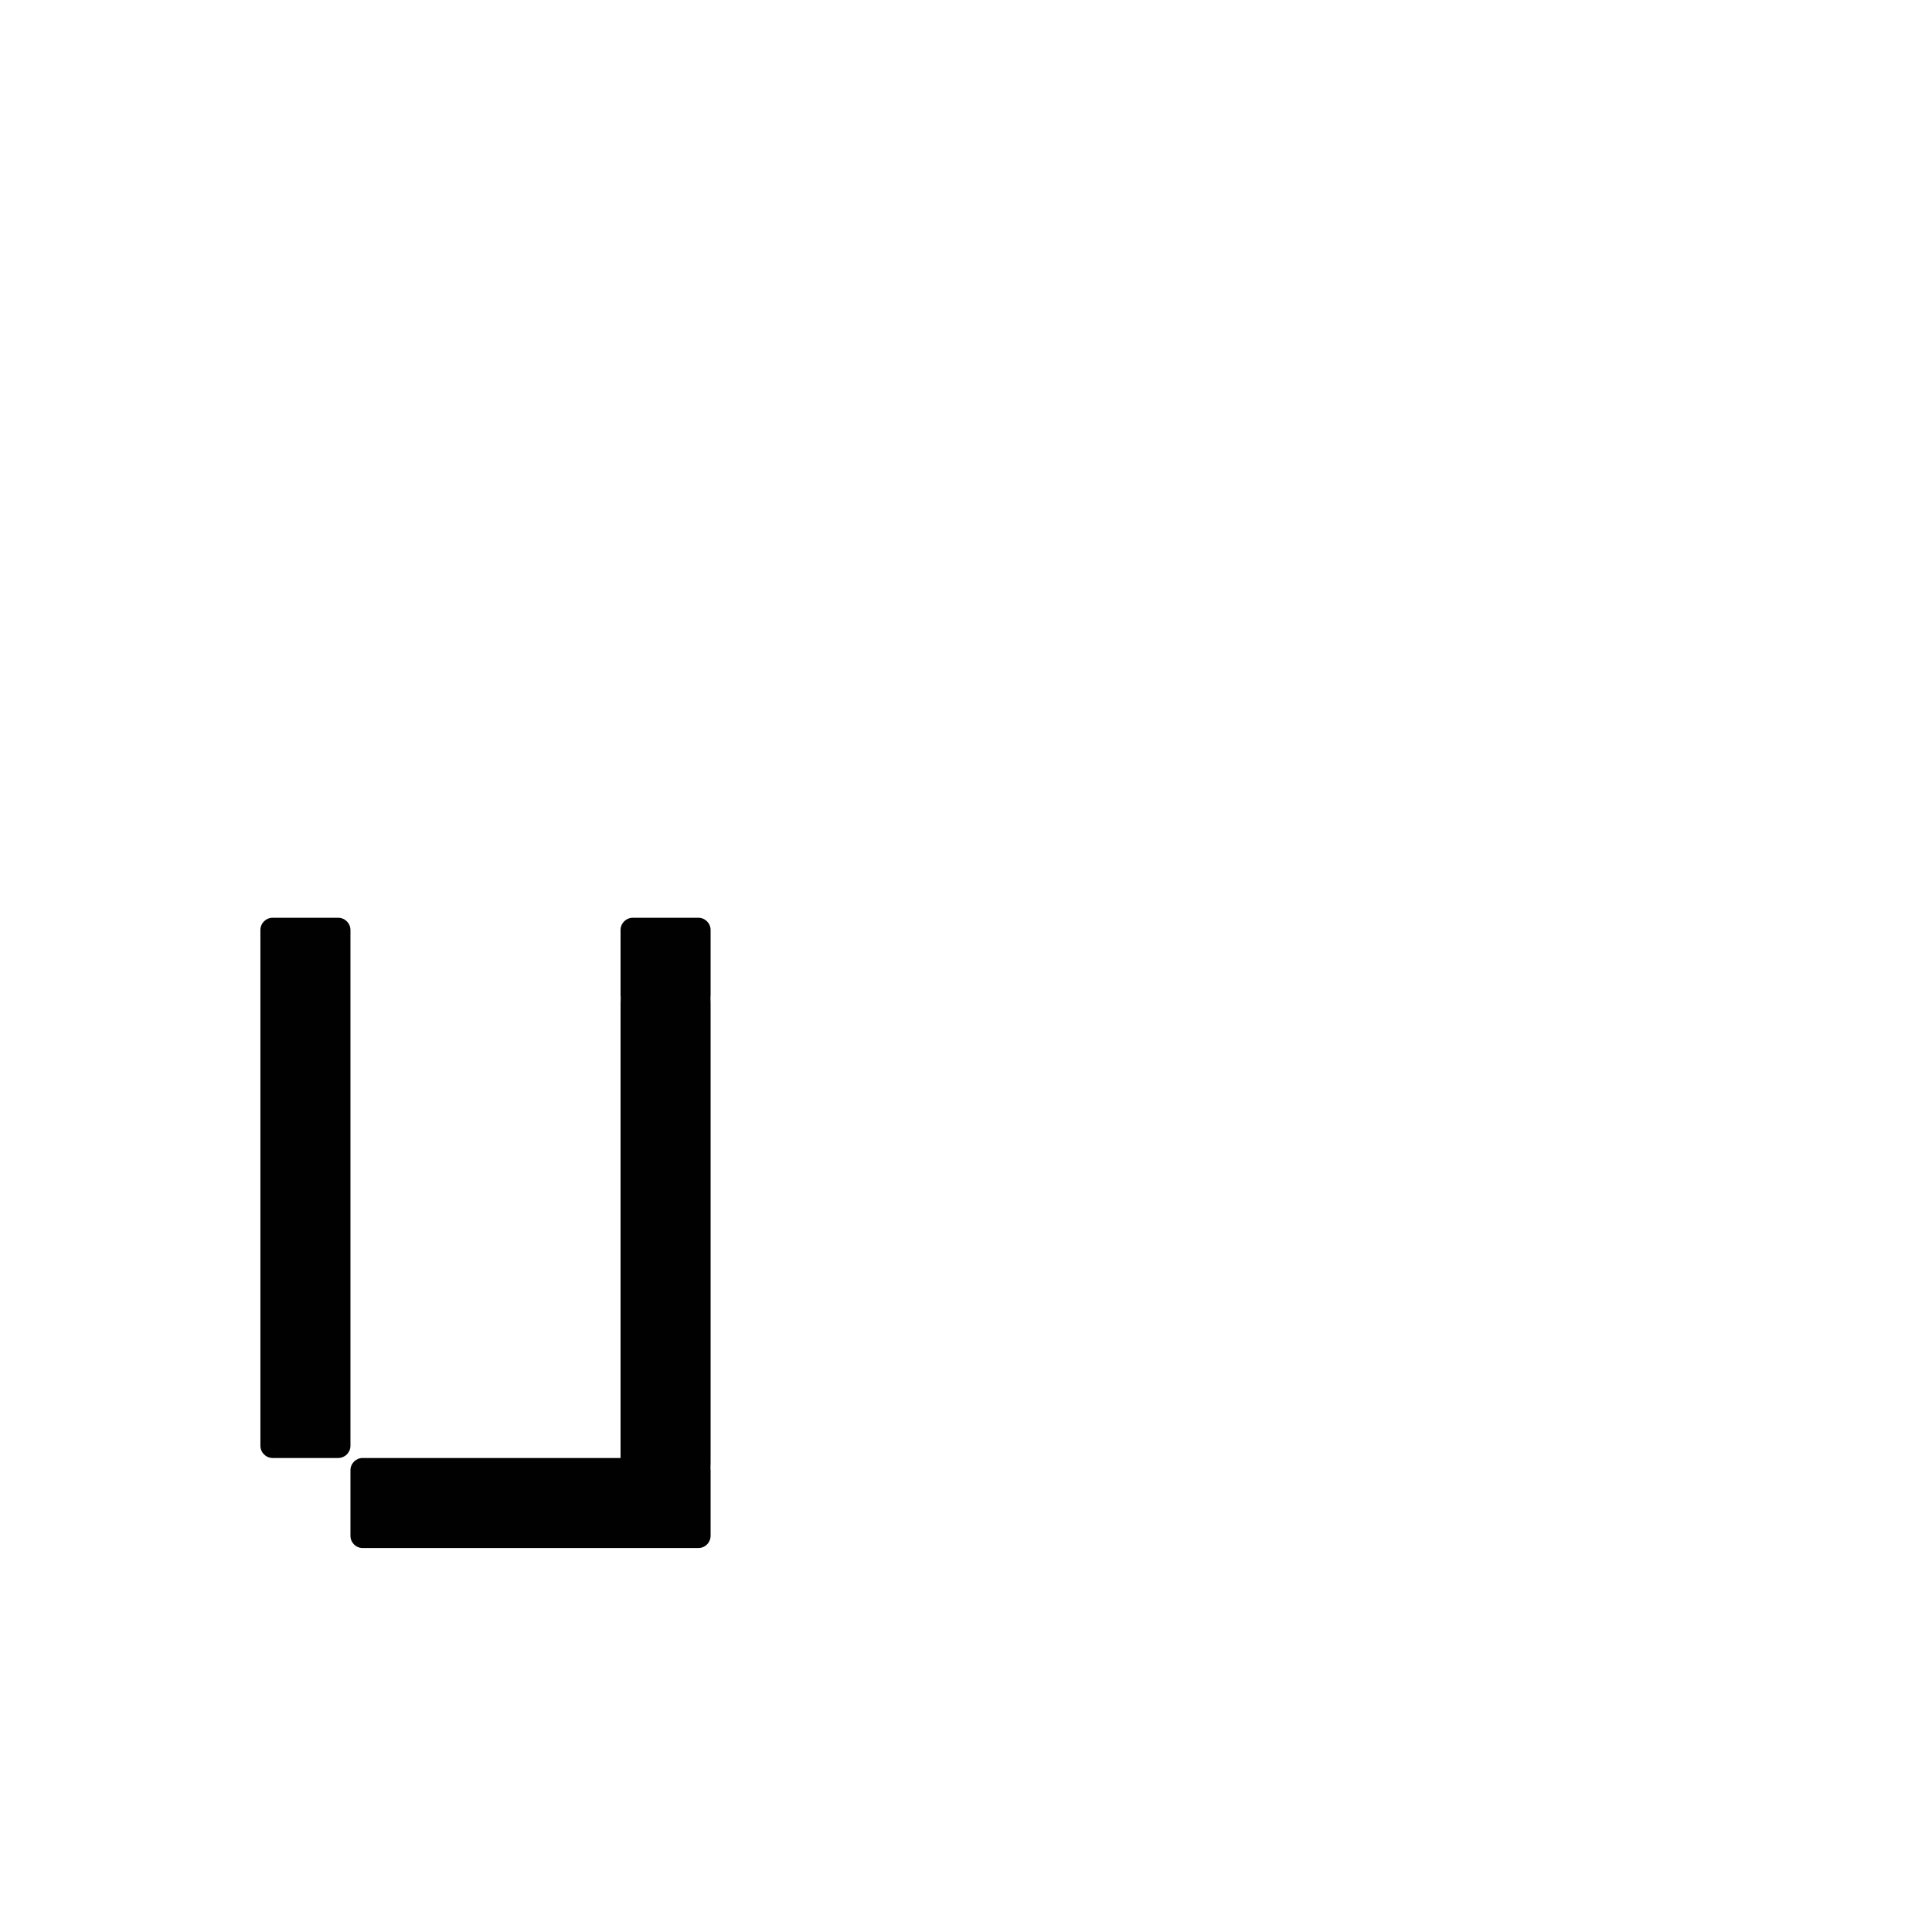 <?xml version="1.0" encoding="UTF-8" standalone="no"?>
<!-- Created with Inkscape (http://www.inkscape.org/) -->

<svg
   xmlns:dc="http://purl.org/dc/elements/1.1/"
   xmlns:cc="http://creativecommons.org/ns#"
   xmlns:rdf="http://www.w3.org/1999/02/22-rdf-syntax-ns#"
   xmlns:svg="http://www.w3.org/2000/svg"
   xmlns="http://www.w3.org/2000/svg"
   xmlns:sodipodi="http://sodipodi.sourceforge.net/DTD/sodipodi-0.dtd"
   xmlns:inkscape="http://www.inkscape.org/namespaces/inkscape"
   width="1000"
   height="1000"
   viewBox="0 0 264.583 264.583"
   version="1.1"
   id="svg8"
   inkscape:version="0.92.4 (5da689c313, 2019-01-14)"
   sodipodi:docname="u.svg">
  <defs
     id="defs2" />
  <sodipodi:namedview
     id="base"
     pagecolor="#ffffff"
     bordercolor="#666666"
     borderopacity="1.0"
     inkscape:pageopacity="0.0"
     inkscape:pageshadow="2"
     inkscape:zoom="1.4"
     inkscape:cx="159.69941"
     inkscape:cy="450.73927"
     inkscape:document-units="mm"
     inkscape:current-layer="layer1"
     showgrid="false"
     units="px"
     inkscape:window-width="1600"
     inkscape:window-height="1149"
     inkscape:window-x="0"
     inkscape:window-y="26"
     inkscape:window-maximized="1"
     showguides="true"
     inkscape:guide-bbox="true">
    <sodipodi:guide
       position="0,52.917"
       orientation="0,1"
       id="guide29"
       inkscape:locked="false"
       inkscape:label=""
       inkscape:color="rgb(0,0,255)" />
    <sodipodi:guide
       position="57.15,139.095"
       orientation="0,1"
       id="guide913"
       inkscape:locked="false" />
    <sodipodi:guide
       position="35.606,52.917"
       orientation="1,0"
       id="guide1095"
       inkscape:locked="false" />
    <sodipodi:guide
       position="35.606,203.729"
       orientation="0,1"
       id="guide1097"
       inkscape:locked="false" />
    <sodipodi:guide
       position="143.329,52.917"
       orientation="1,0"
       id="guide1099"
       inkscape:locked="false" />
    <sodipodi:guide
       position="97.162,52.917"
       orientation="1,0"
       id="guide1238"
       inkscape:locked="false" />
    <sodipodi:guide
       position="35.606,102.162"
       orientation="0,1"
       id="guide1240"
       inkscape:locked="false" />
  </sodipodi:namedview>
  <g
     inkscape:label="Layer 1"
     inkscape:groupmode="layer"
     id="layer1"
     transform="translate(0,-32.417)">
    <path
       style="fill:#010101;fill-opacity:1;fill-rule:nonzero;stroke:#ffffff;stroke-width:0;stroke-miterlimit:4;stroke-dasharray:none;stroke-opacity:1;paint-order:normal"
       d="M 140.922 474.285 C 137.404 474.285 134.572 477.117 134.572 480.635 L 134.572 514.467 L 134.572 527.166 L 134.572 560.998 L 134.572 620.227 L 134.572 654.059 L 134.572 666.758 L 134.572 700.59 L 134.572 715.373 L 134.572 747.119 C 134.572 750.637 137.404 753.469 140.922 753.469 L 174.754 753.469 C 178.272 753.469 181.104 750.637 181.104 747.119 L 181.104 713.289 L 181.104 700.59 L 181.104 666.758 L 181.104 654.059 L 181.104 620.227 L 181.104 560.998 L 181.104 527.166 L 181.104 512.383 L 181.104 480.635 C 181.104 477.117 178.272 474.285 174.754 474.285 L 140.922 474.285 z M 327.045 474.285 C 323.527 474.285 320.695 477.117 320.695 480.635 L 320.695 514.467 C 320.695 514.775 320.726 515.075 320.768 515.371 C 320.724 516.482 320.695 517.6 320.695 518.732 L 320.695 573.697 L 320.695 607.527 L 320.695 753.469 L 187.453 753.469 C 183.935 753.469 181.104 756.301 181.104 759.818 L 181.104 793.65 C 181.104 797.168 183.935 800 187.453 800 L 360.877 800 C 364.395 800 367.227 797.168 367.227 793.65 L 367.227 759.818 C 367.227 759.507 367.197 759.204 367.154 758.904 C 367.197 757.797 367.227 756.682 367.227 755.553 L 367.227 607.527 L 367.227 573.697 L 367.227 518.732 C 367.227 517.603 367.197 516.488 367.154 515.381 C 367.197 515.082 367.227 514.778 367.227 514.467 L 367.227 480.635 C 367.227 477.117 364.395 474.285 360.877 474.285 L 343.961 474.285 L 327.045 474.285 z "
       transform="matrix(0.265,0,0,0.265,0,32.417)"
       id="rect1199" />
  </g>
</svg>

